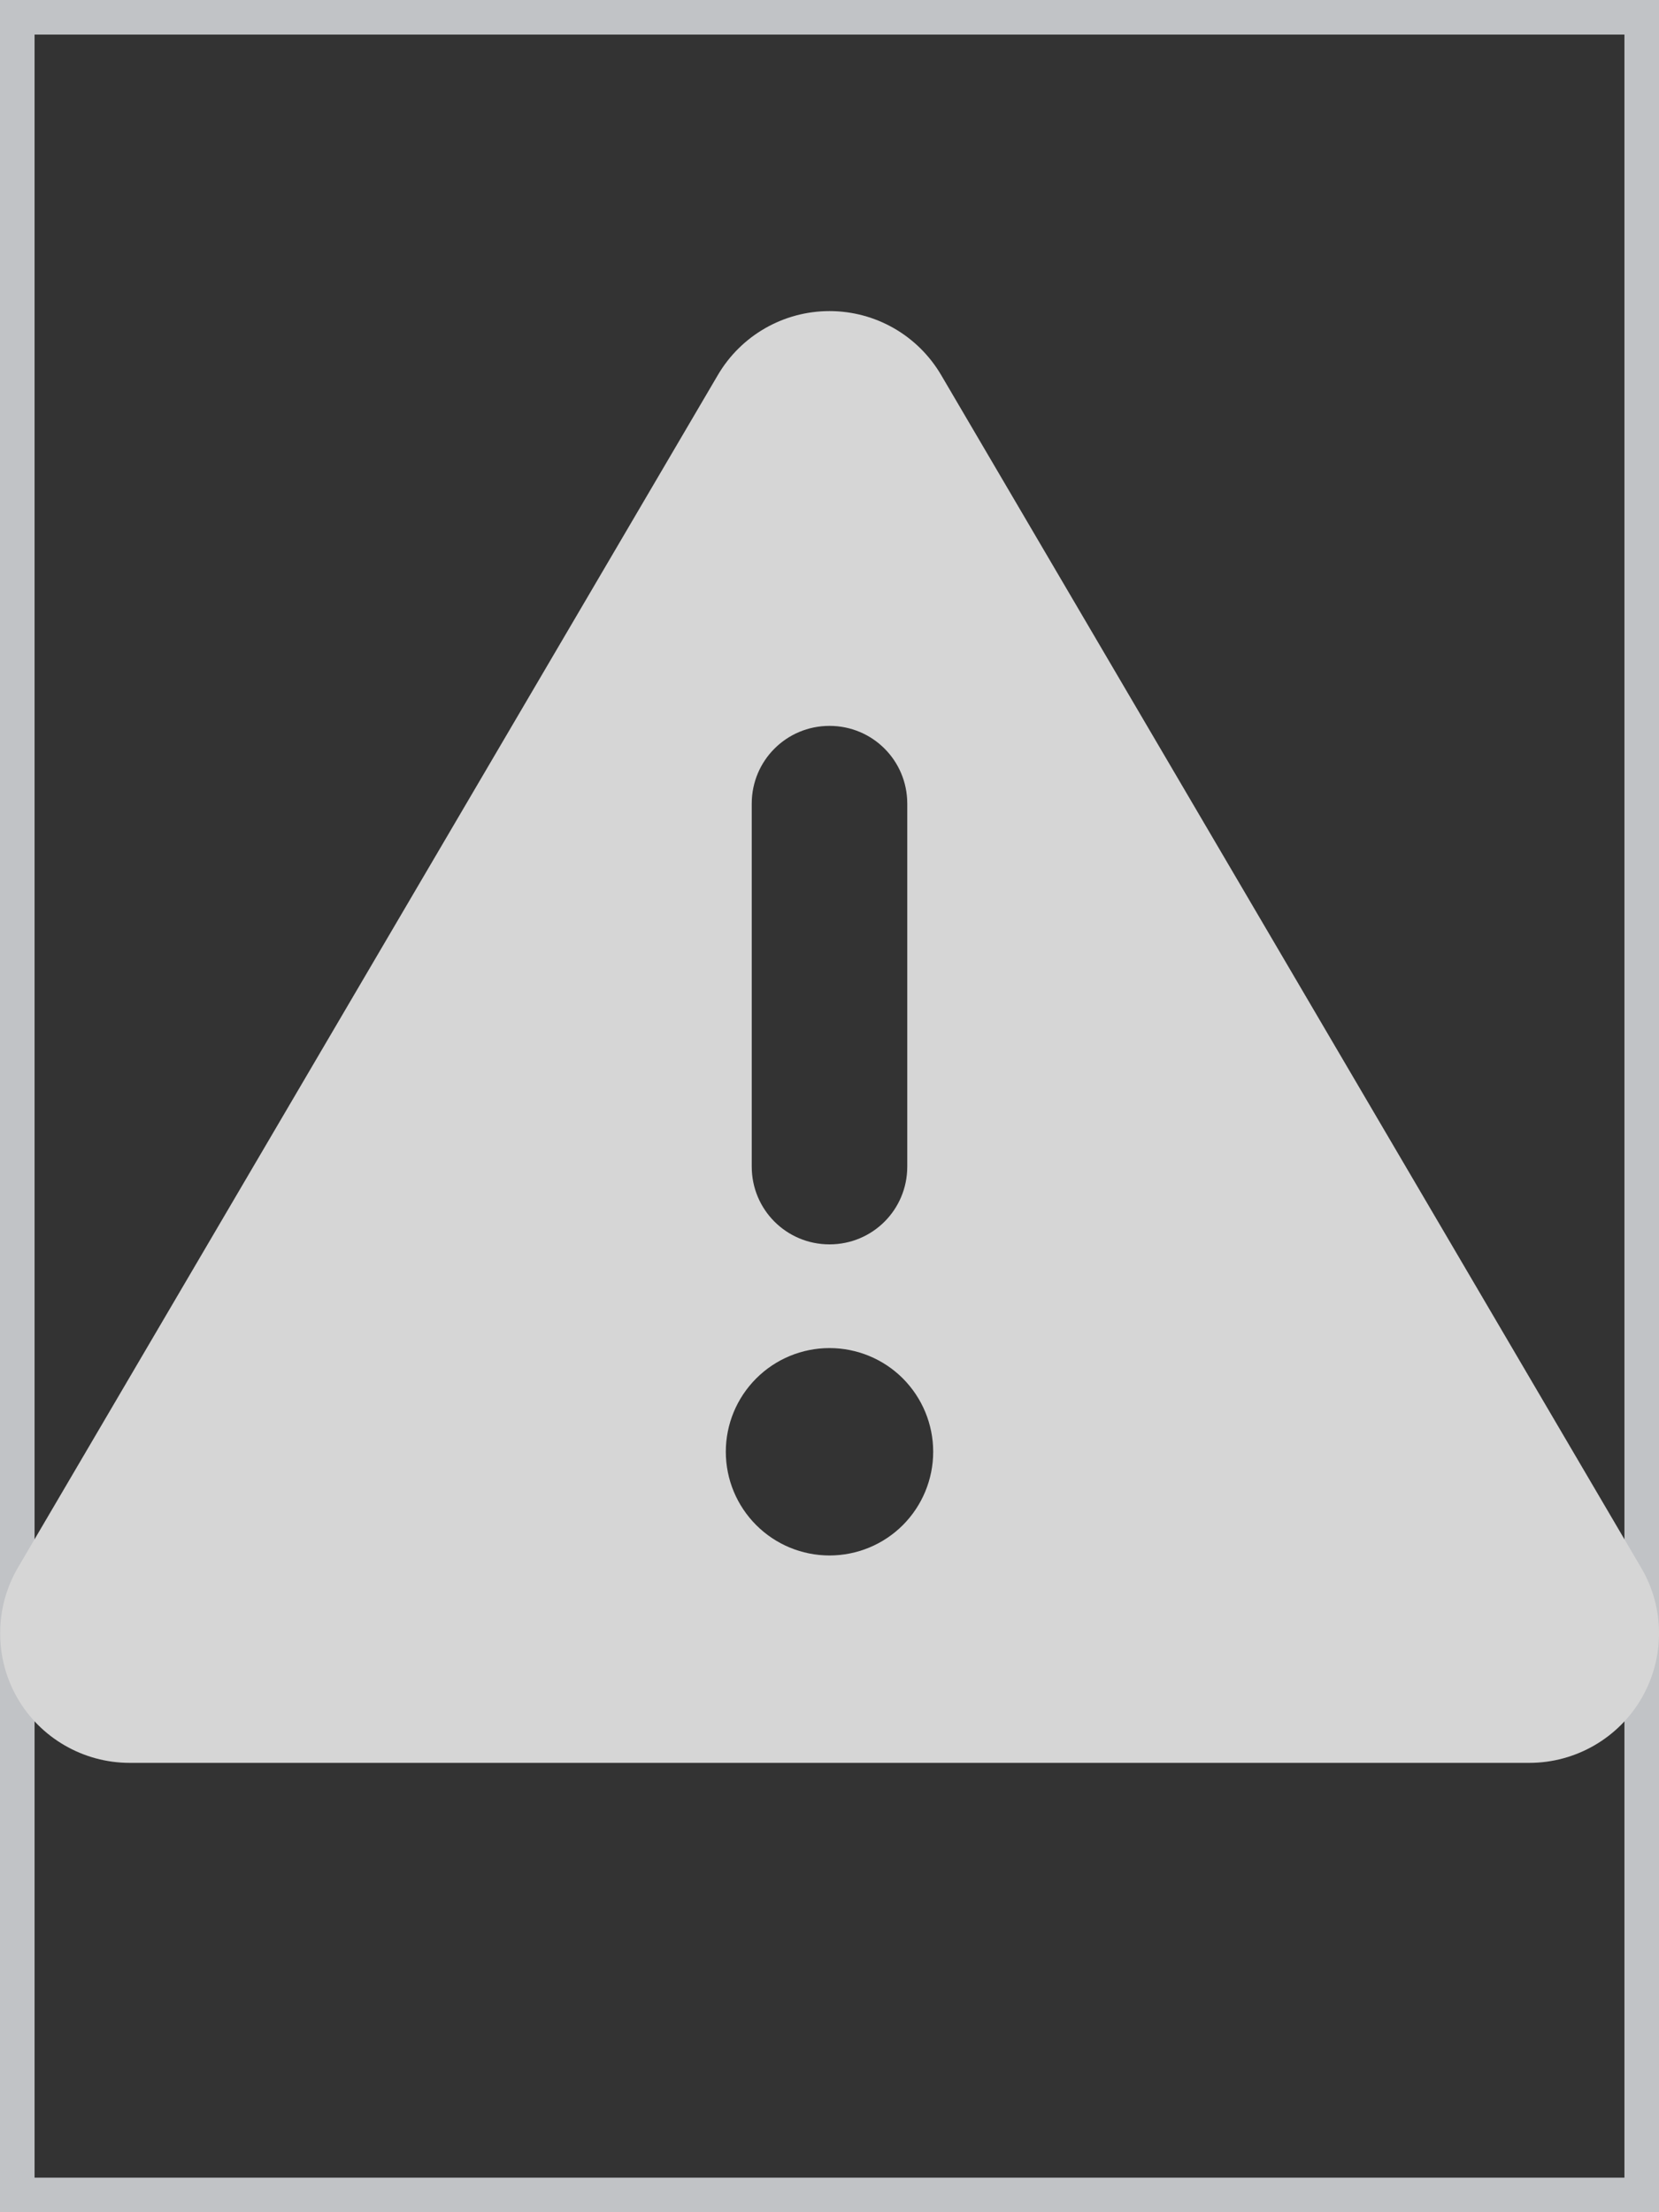 <svg width="24" height="32" viewBox="0 0 24 32" fill="none" xmlns="http://www.w3.org/2000/svg">
<rect x="0" y="0" width="24" height="32" fill="#333333" stroke="none"/>
<g opacity="0.8">
<path d="M24 32H0V0H24V32Z" stroke="#E5E7EB"/>
<g clip-path="url(#clip0_2340_175)">
<path d="M12 4.5C12.666 4.5 13.28 4.852 13.617 5.428L23.742 22.678C24.085 23.259 24.085 23.977 23.752 24.558C23.419 25.139 22.796 25.5 22.125 25.5H1.875C1.205 25.5 0.581 25.139 0.249 24.558C-0.084 23.977 -0.079 23.255 0.258 22.678L10.383 5.428C10.72 4.852 11.335 4.5 12 4.5ZM12 10.5C11.377 10.5 10.875 11.002 10.875 11.625V16.875C10.875 17.498 11.377 18 12 18C12.624 18 13.125 17.498 13.125 16.875V11.625C13.125 11.002 12.624 10.5 12 10.5ZM13.5 21C13.5 20.602 13.342 20.221 13.061 19.939C12.78 19.658 12.398 19.5 12 19.5C11.602 19.5 11.221 19.658 10.94 19.939C10.658 20.221 10.5 20.602 10.5 21C10.5 21.398 10.658 21.779 10.94 22.061C11.221 22.342 11.602 22.5 12 22.5C12.398 22.5 12.78 22.342 13.061 22.061C13.342 21.779 13.5 21.398 13.5 21Z" fill="white"/>
</g>
</g>
<defs>
<clipPath id="clip0_2340_175">
<path d="M0 3H24V27H0V3Z" fill="white"/>
</clipPath>
</defs>
</svg>
